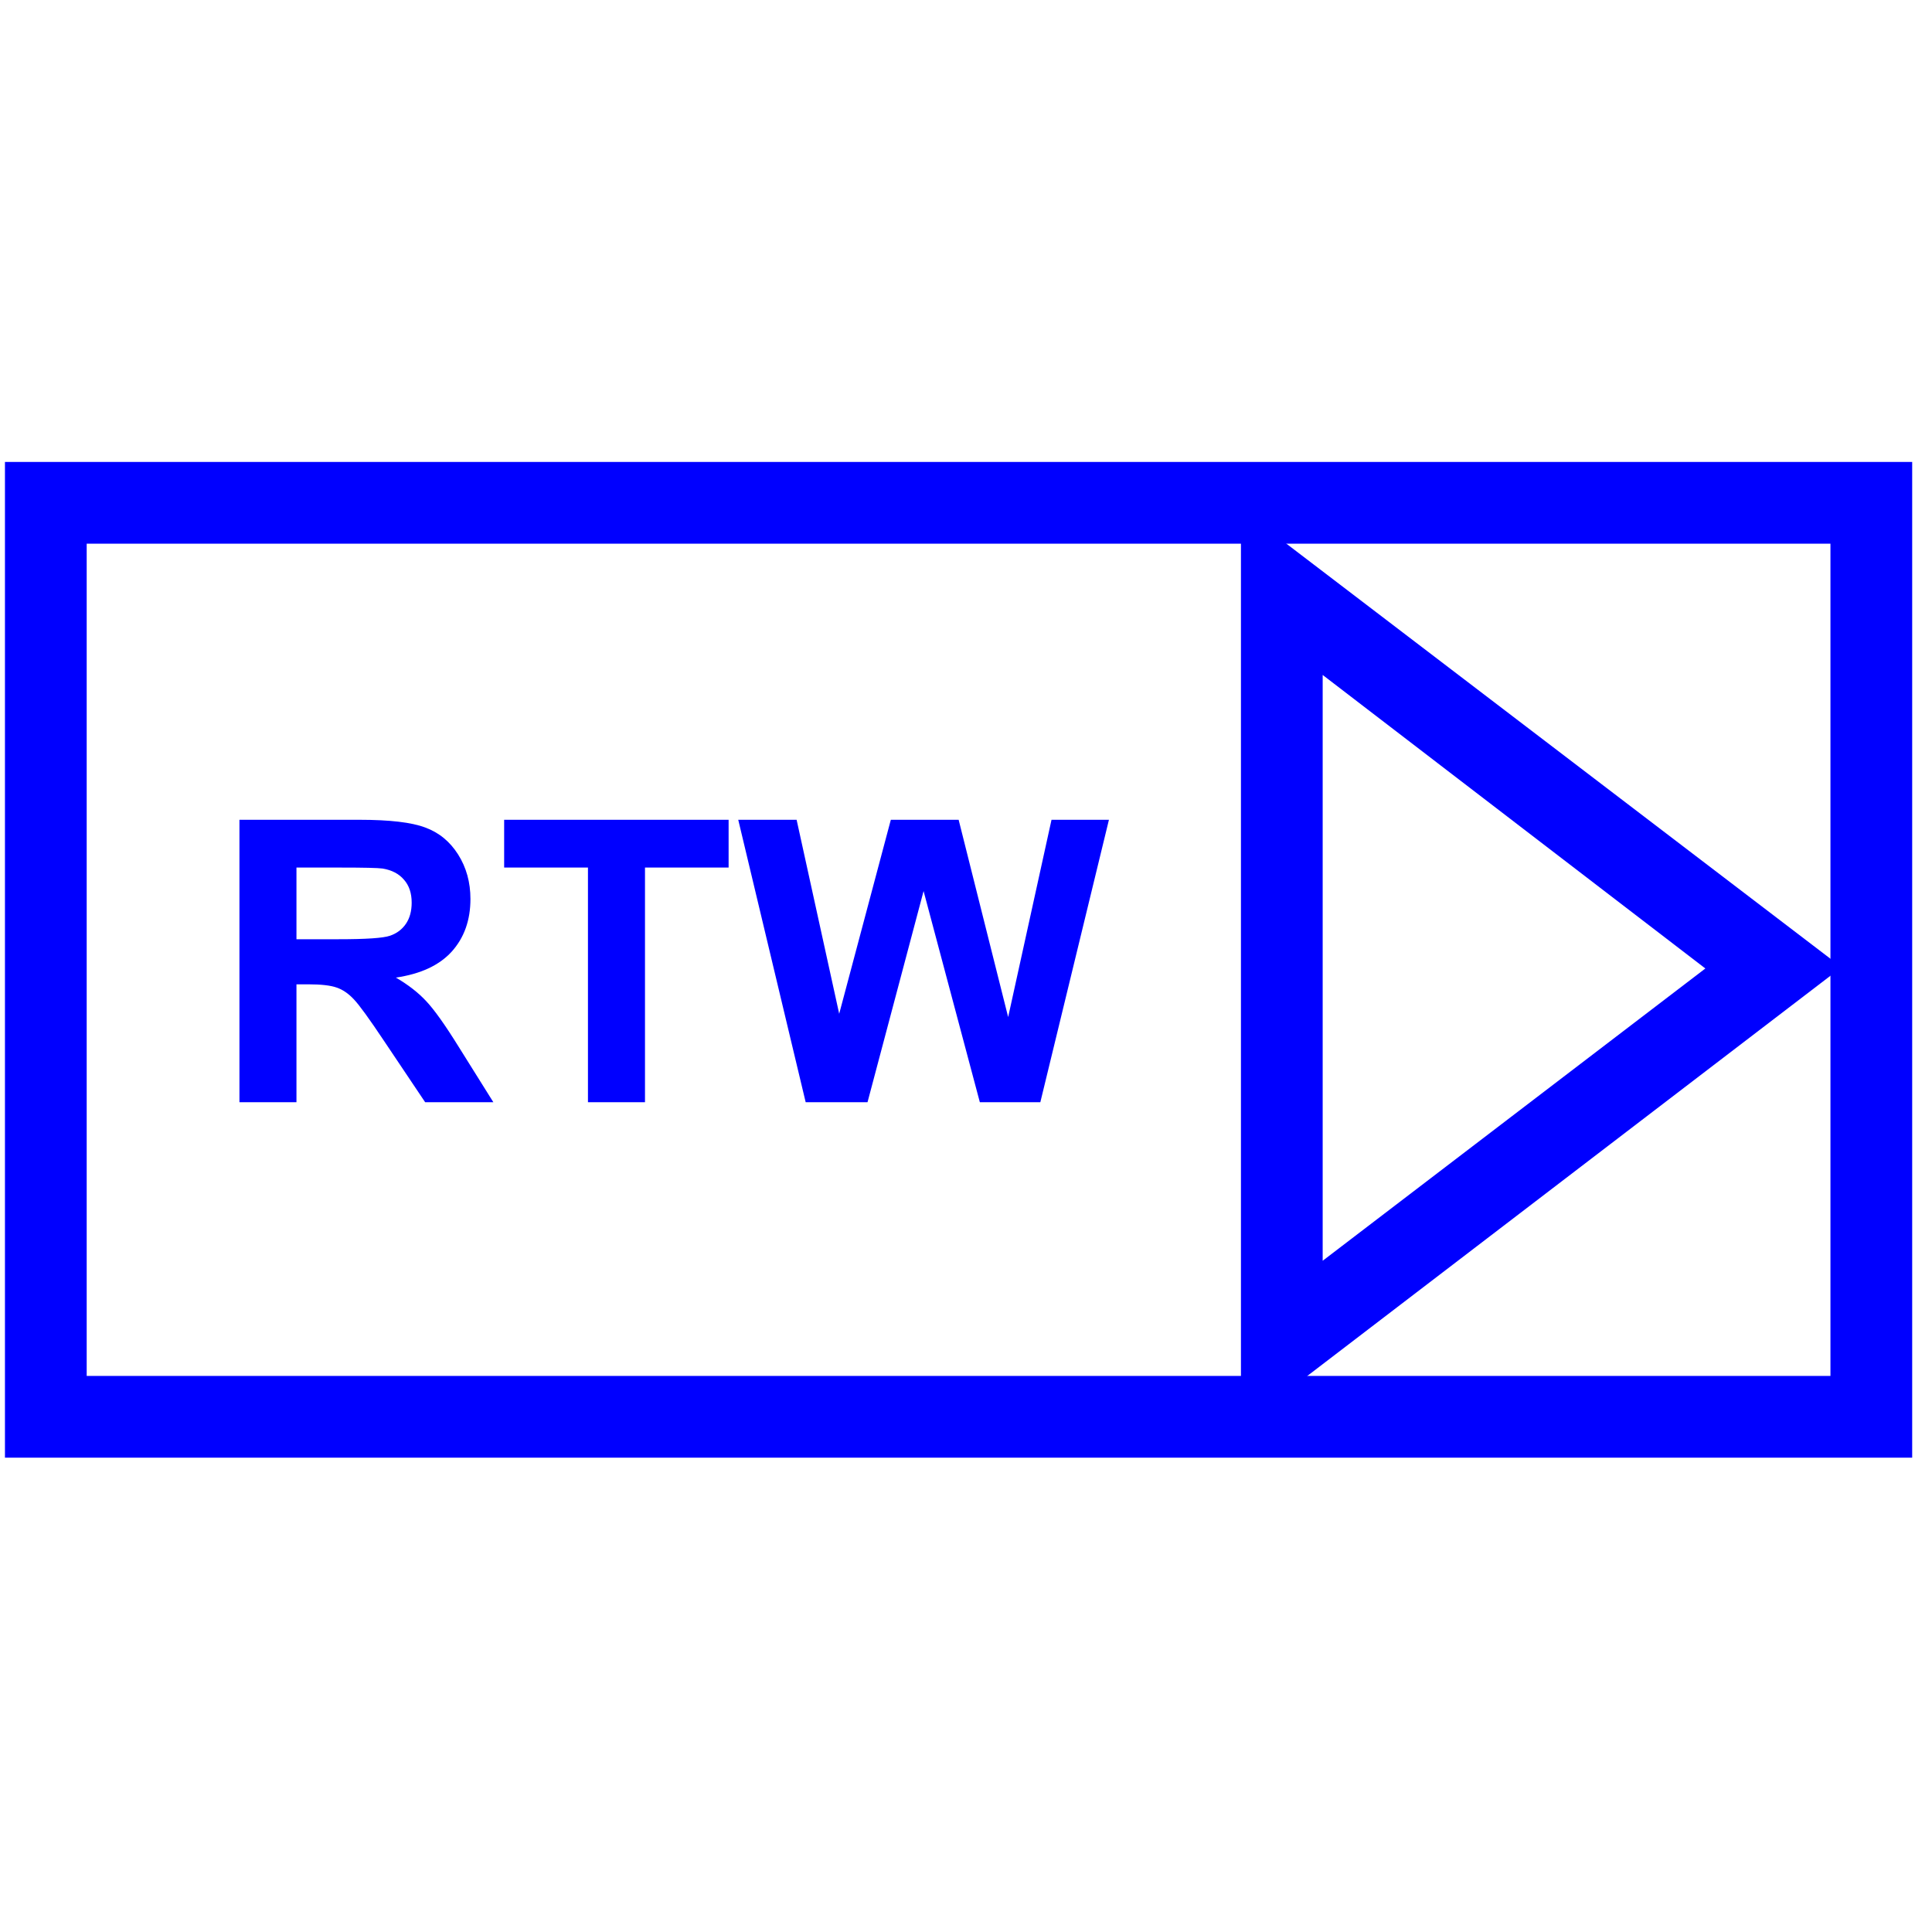 <svg width="156" height="156" viewBox="0 0 156 156" fill="none" xmlns="http://www.w3.org/2000/svg">
<path d="M154.4 117.7H0.4V37.3H154.4V117.7ZM7 111.1H147.8V43.9H7V111.1Z" fill="#0000FF"/>
<path d="M100.2 115.2V41.1L148.7 78.1L100.2 115.2ZM106.8 54.5V101.8L137.7 78.2L106.8 54.5Z" fill="#0000FF"/>
<path d="M19.334 89V66.194H29.025C31.462 66.194 33.231 66.401 34.33 66.816C35.44 67.221 36.327 67.947 36.99 68.994C37.654 70.042 37.986 71.24 37.986 72.588C37.986 74.299 37.483 75.715 36.477 76.835C35.471 77.944 33.967 78.644 31.965 78.935C32.961 79.516 33.78 80.153 34.423 80.848C35.077 81.543 35.953 82.777 37.053 84.551L39.837 89H34.33L31.001 84.037C29.819 82.264 29.01 81.149 28.574 80.693C28.139 80.226 27.677 79.91 27.19 79.744C26.702 79.567 25.93 79.479 24.872 79.479H23.938V89H19.334ZM23.938 75.839H27.345C29.554 75.839 30.934 75.746 31.483 75.559C32.033 75.372 32.463 75.051 32.774 74.595C33.086 74.138 33.241 73.568 33.241 72.883C33.241 72.116 33.034 71.499 32.619 71.032C32.214 70.555 31.639 70.254 30.892 70.13C30.519 70.078 29.399 70.052 27.532 70.052H23.938V75.839ZM47.475 89V70.052H40.708V66.194H58.832V70.052H52.08V89H47.475ZM65.055 89L59.61 66.194H64.323L67.761 81.859L71.93 66.194H77.406L81.404 82.124L84.905 66.194H89.541L84.002 89H79.118L74.575 71.95L70.048 89H65.055Z" fill="#0000FF"/>
</svg>
